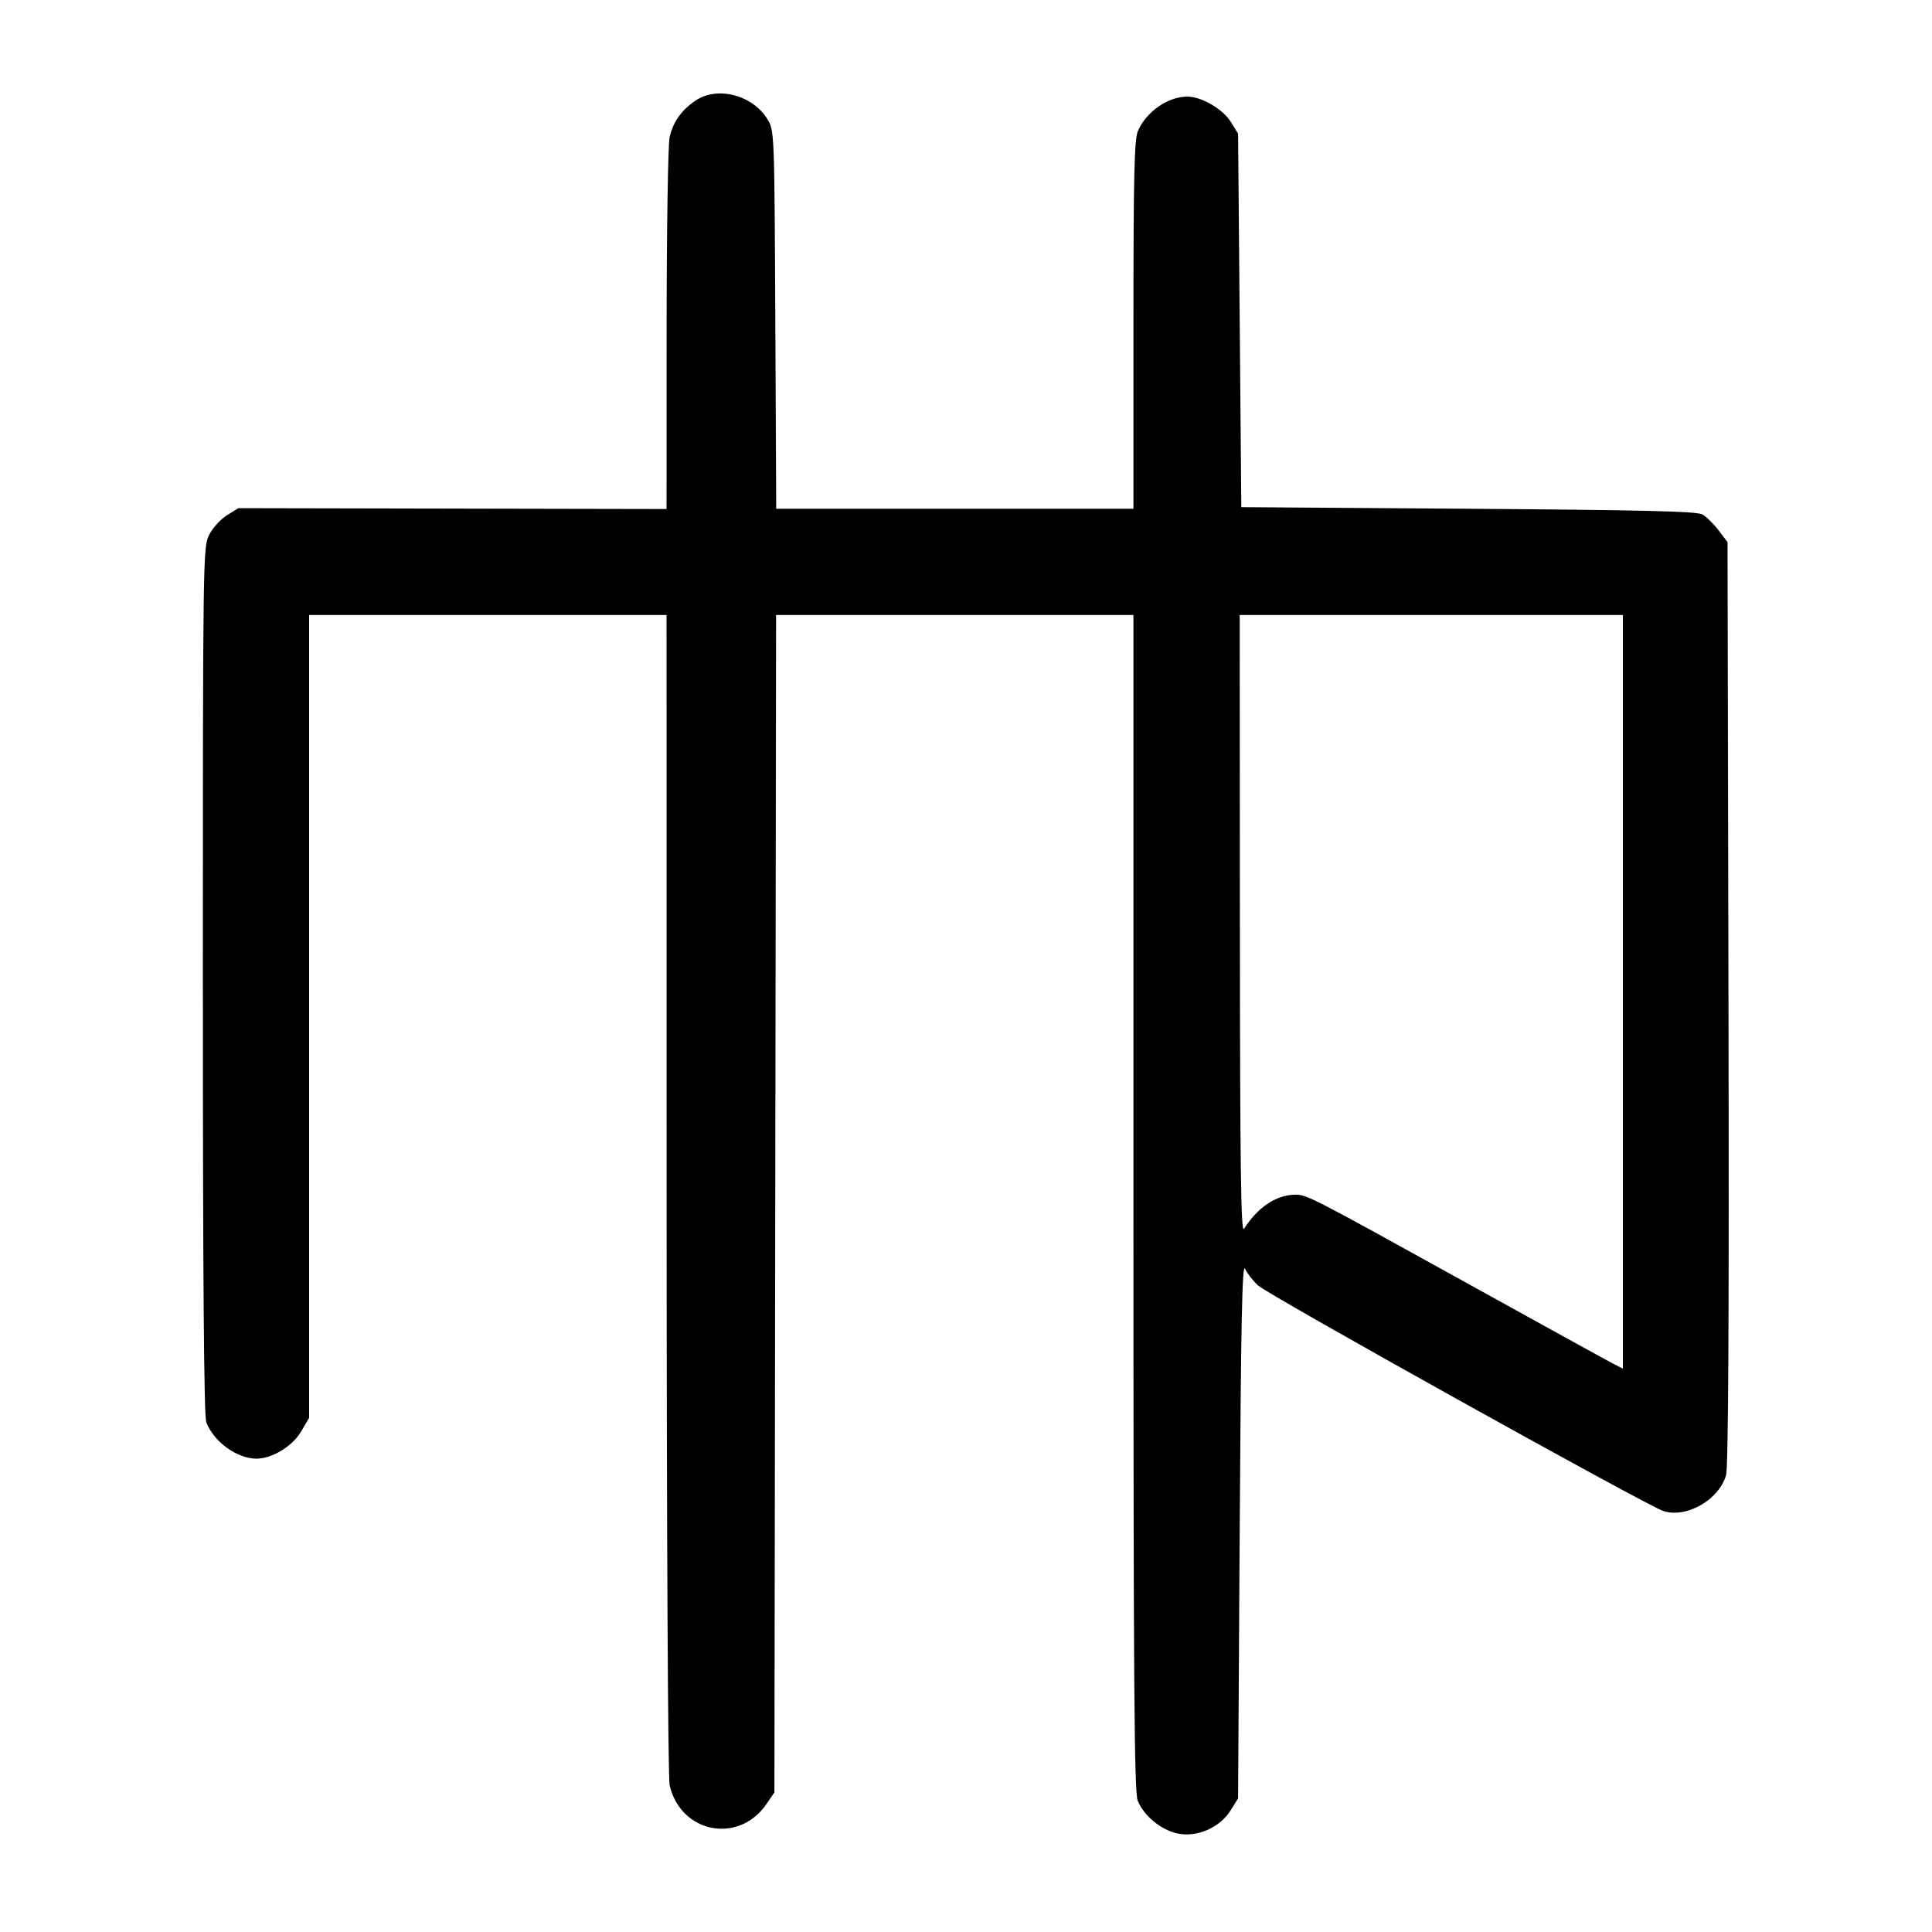 <svg width="1000" height="1000" viewBox="0 0 1000 1000" version="1.1" id="svg5" sodipodi:docname="嗅.svg" inkscape:version="1.3.2 (091e20e, 2023-11-25, custom)" xmlns:inkscape="http://www.inkscape.org/namespaces/inkscape" xmlns:sodipodi="http://sodipodi.sourceforge.net/DTD/sodipodi-0.dtd" xmlns="http://www.w3.org/2000/svg" xmlns:svg="http://www.w3.org/2000/svg"><path d="M359.983 52.083 C 352.657 57.070,348.438 63.019,346.596 70.962 C 345.762 74.558,345.062 119.344,345.040 170.487 L 345.000 263.473 234.194 263.251 L 123.387 263.028 117.475 266.682 C 114.224 268.692,110.086 273.230,108.282 276.768 C 105.065 283.072,105.000 287.669,105.000 507.325 C 105.000 661.627,105.552 732.911,106.773 736.142 C 110.584 746.229,122.667 755.000,132.754 755.000 C 140.831 755.000,151.381 748.581,155.857 740.943 L 160.000 733.874 160.000 526.104 L 160.000 318.333 252.500 318.333 L 345.000 318.333 345.040 617.917 C 345.063 791.768,345.716 920.244,346.596 924.038 C 352.355 948.868,382.359 954.705,396.695 933.784 L 400.833 927.745 401.268 623.039 L 401.702 318.333 494.184 318.333 L 586.667 318.333 586.667 622.554 C 586.667 874.294,587.055 927.703,588.918 932.163 C 592.364 940.410,601.948 947.921,610.699 949.234 C 620.623 950.722,631.667 945.574,637.020 936.965 L 640.833 930.833 641.667 791.667 C 642.305 684.983,642.947 653.473,644.416 656.667 C 645.469 658.958,648.469 662.842,651.082 665.296 C 656.387 670.280,852.839 779.614,861.060 782.158 C 873.080 785.878,889.710 776.317,893.397 763.567 C 894.598 759.411,894.996 682.393,894.659 519.037 L 894.167 280.573 889.516 274.476 C 886.957 271.122,883.207 267.431,881.182 266.272 C 878.351 264.653,850.350 263.974,760.000 263.333 L 642.500 262.500 641.667 165.833 L 640.833 69.167 637.020 63.035 C 632.907 56.420,621.856 50.000,614.582 50.000 C 604.508 50.000,593.244 57.853,588.961 67.863 C 587.102 72.208,586.667 91.275,586.667 168.280 L 586.667 263.333 494.218 263.333 L 401.769 263.333 401.301 165.417 C 400.835 67.817,400.821 67.481,397.166 61.603 C 389.383 49.090,371.215 44.439,359.983 52.083 M840.000 513.376 L 840.000 708.419 834.583 705.630 C 831.604 704.096,798.276 685.738,760.522 664.835 C 678.380 619.357,676.377 618.323,670.472 618.370 C 660.598 618.448,651.093 624.767,643.848 636.069 C 642.304 638.478,641.841 603.512,641.765 478.750 L 641.667 318.333 740.833 318.333 L 840.000 318.333 840.000 513.376 " stroke="none" fill-rule="evenodd" fill="#000000"></path></svg>